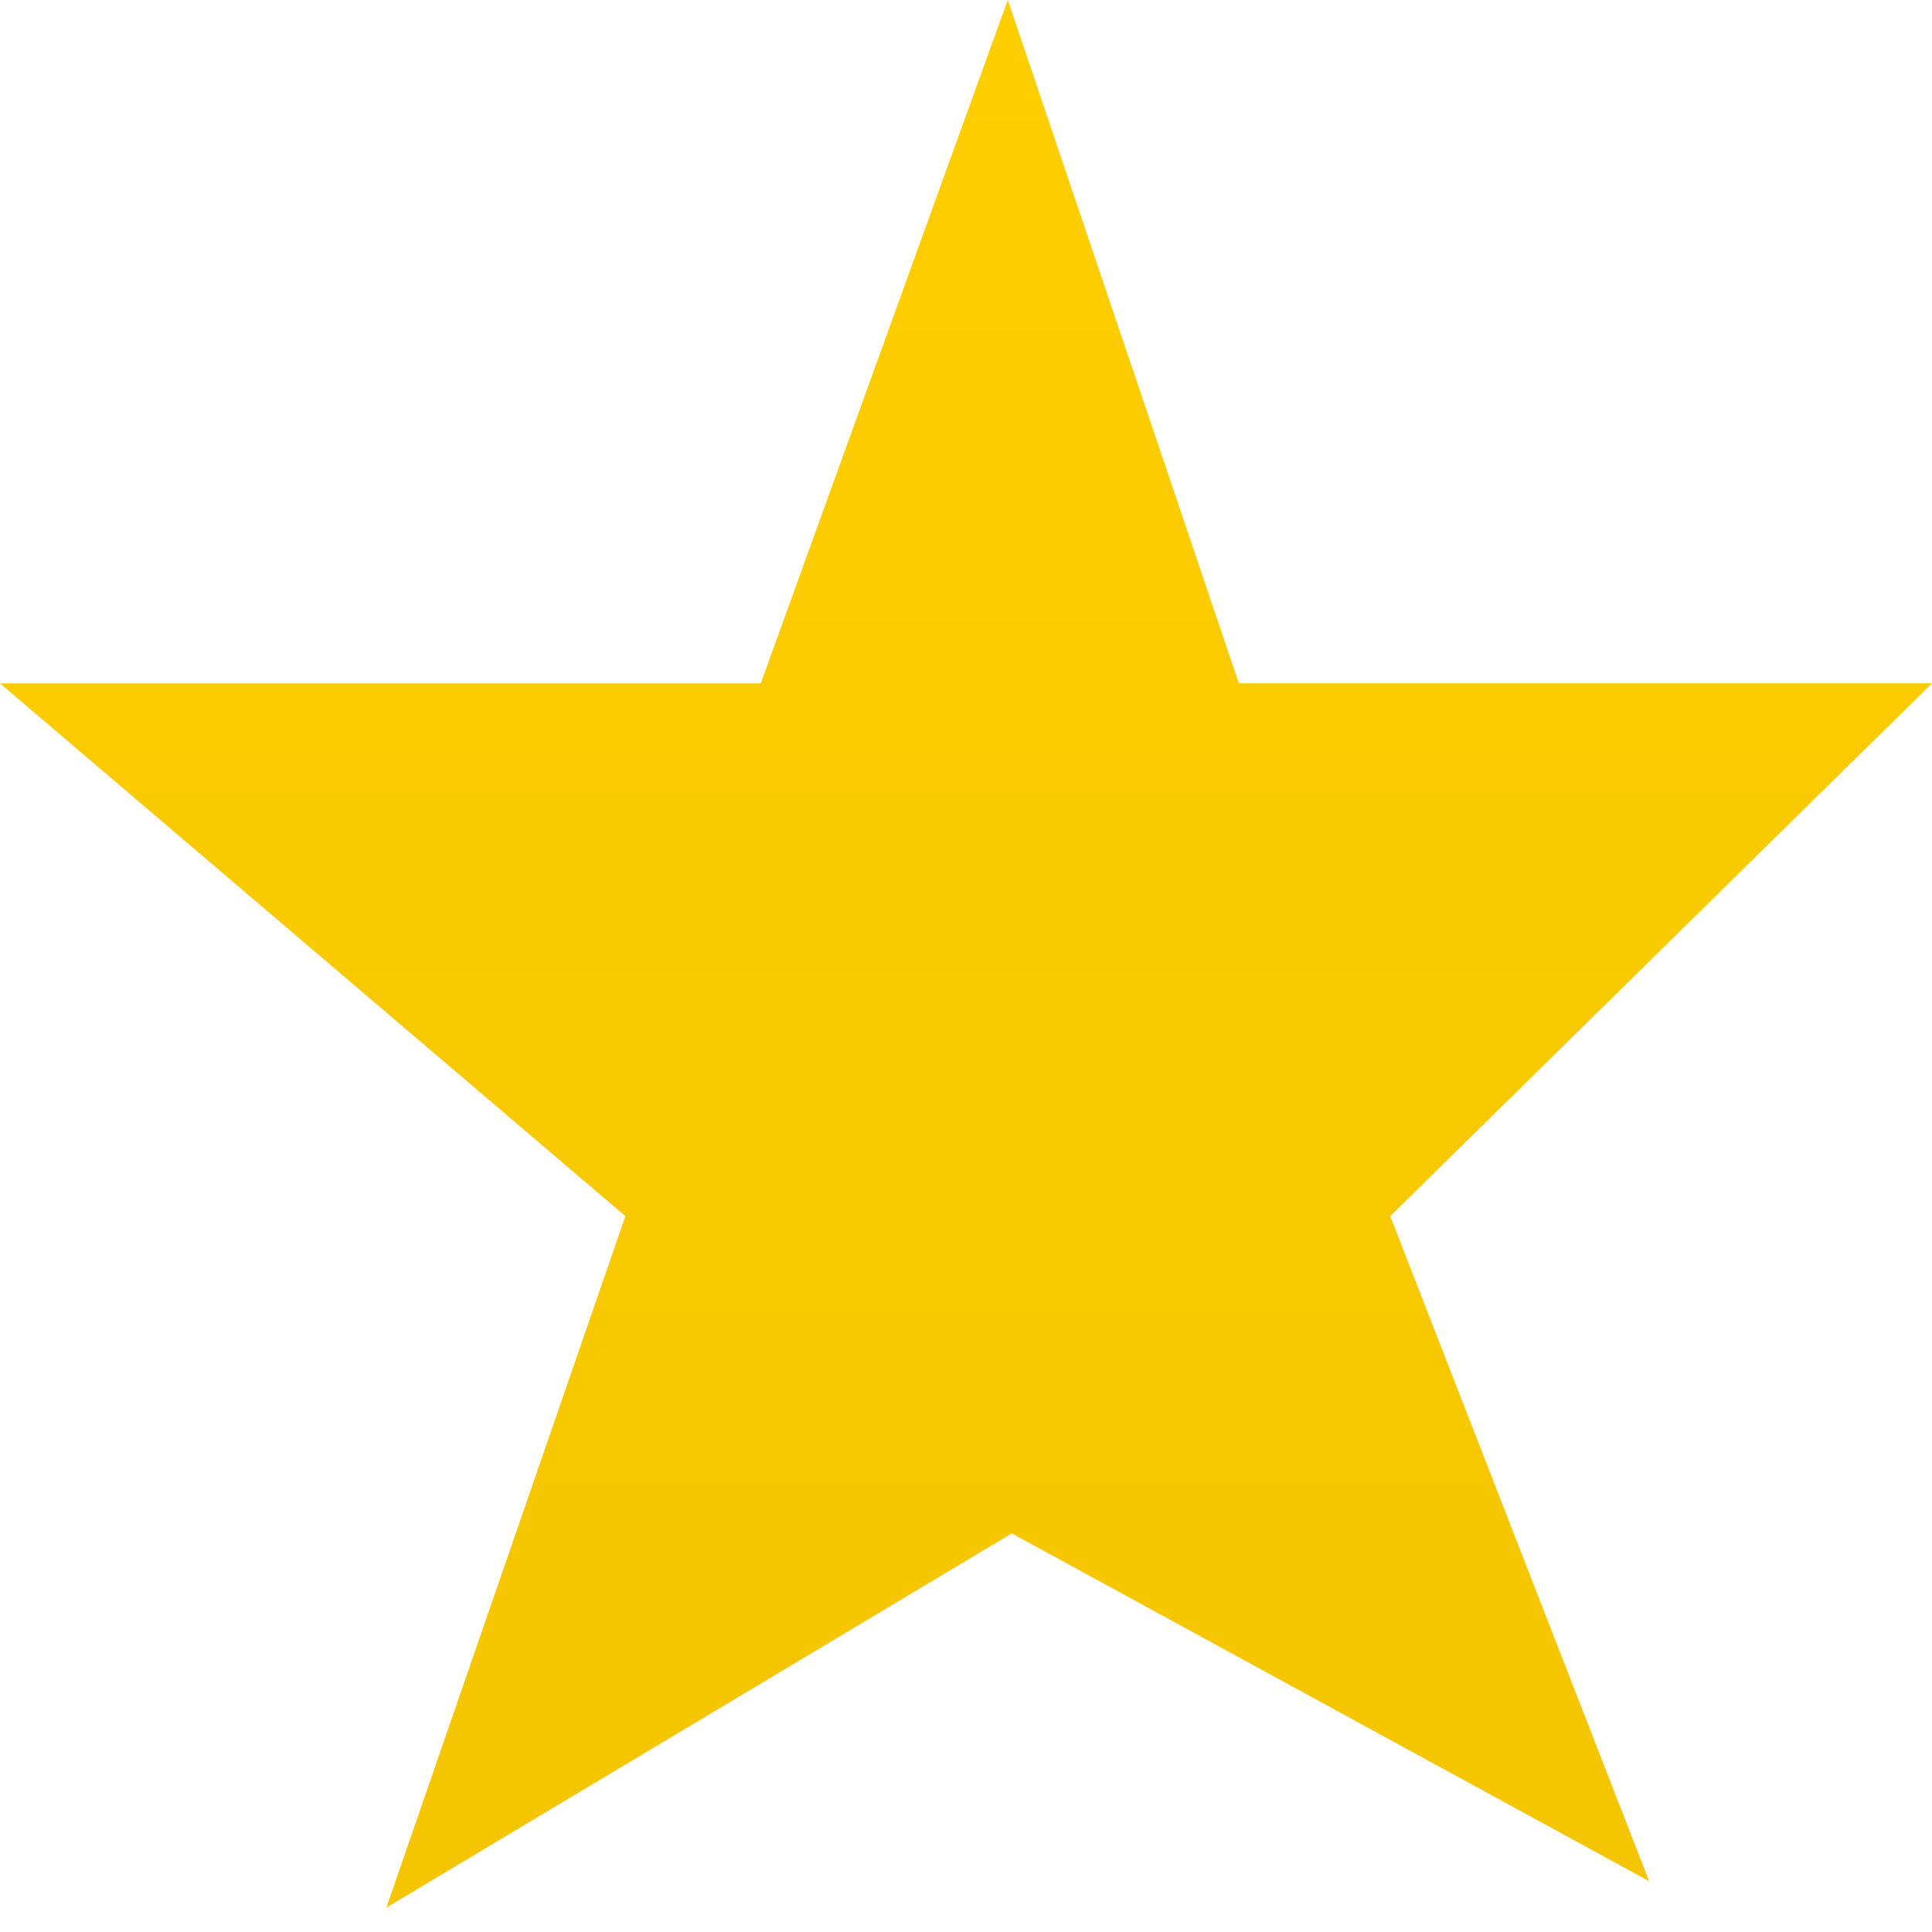 <?xml version="1.0" standalone="no"?><!-- Generator: Adobe Fireworks CS5.1, Export SVG Extension by Aaron Beall (http://fireworks.abeall.com) . Version: 0.6.1  --><!DOCTYPE svg PUBLIC "-//W3C//DTD SVG 1.1//EN" "http://www.w3.org/Graphics/SVG/1.1/DTD/svg11.dtd"><svg id="Untitled-Page%201" viewBox="0 0 38 38" style="background-color:#ffffff00" version="1.1"	xmlns="http://www.w3.org/2000/svg" xmlns:xlink="http://www.w3.org/1999/xlink" xml:space="preserve"	x="0px" y="0px" width="38px" height="38px">	<defs>		<linearGradient id="gradient1" x1="50%" y1="0%" x2="50%" y2="101.279%">			<stop stop-color="#ffce00" stop-opacity="1" offset="0%"/>			<stop stop-color="#f4c500" stop-opacity="1" offset="100%"/>		</linearGradient>	</defs>	<g id="Layer%201">		<path d="M 7.6 37.52 L 12.301 23.92 L 0 13.441 L 14.964 13.441 L 19.822 0 L 24.367 13.44 L 38 13.44 L 27.344 23.92 L 32.436 37 L 19.901 30.16 L 7.6 37.52 Z" fill="url(#gradient1)"/>	</g></svg>